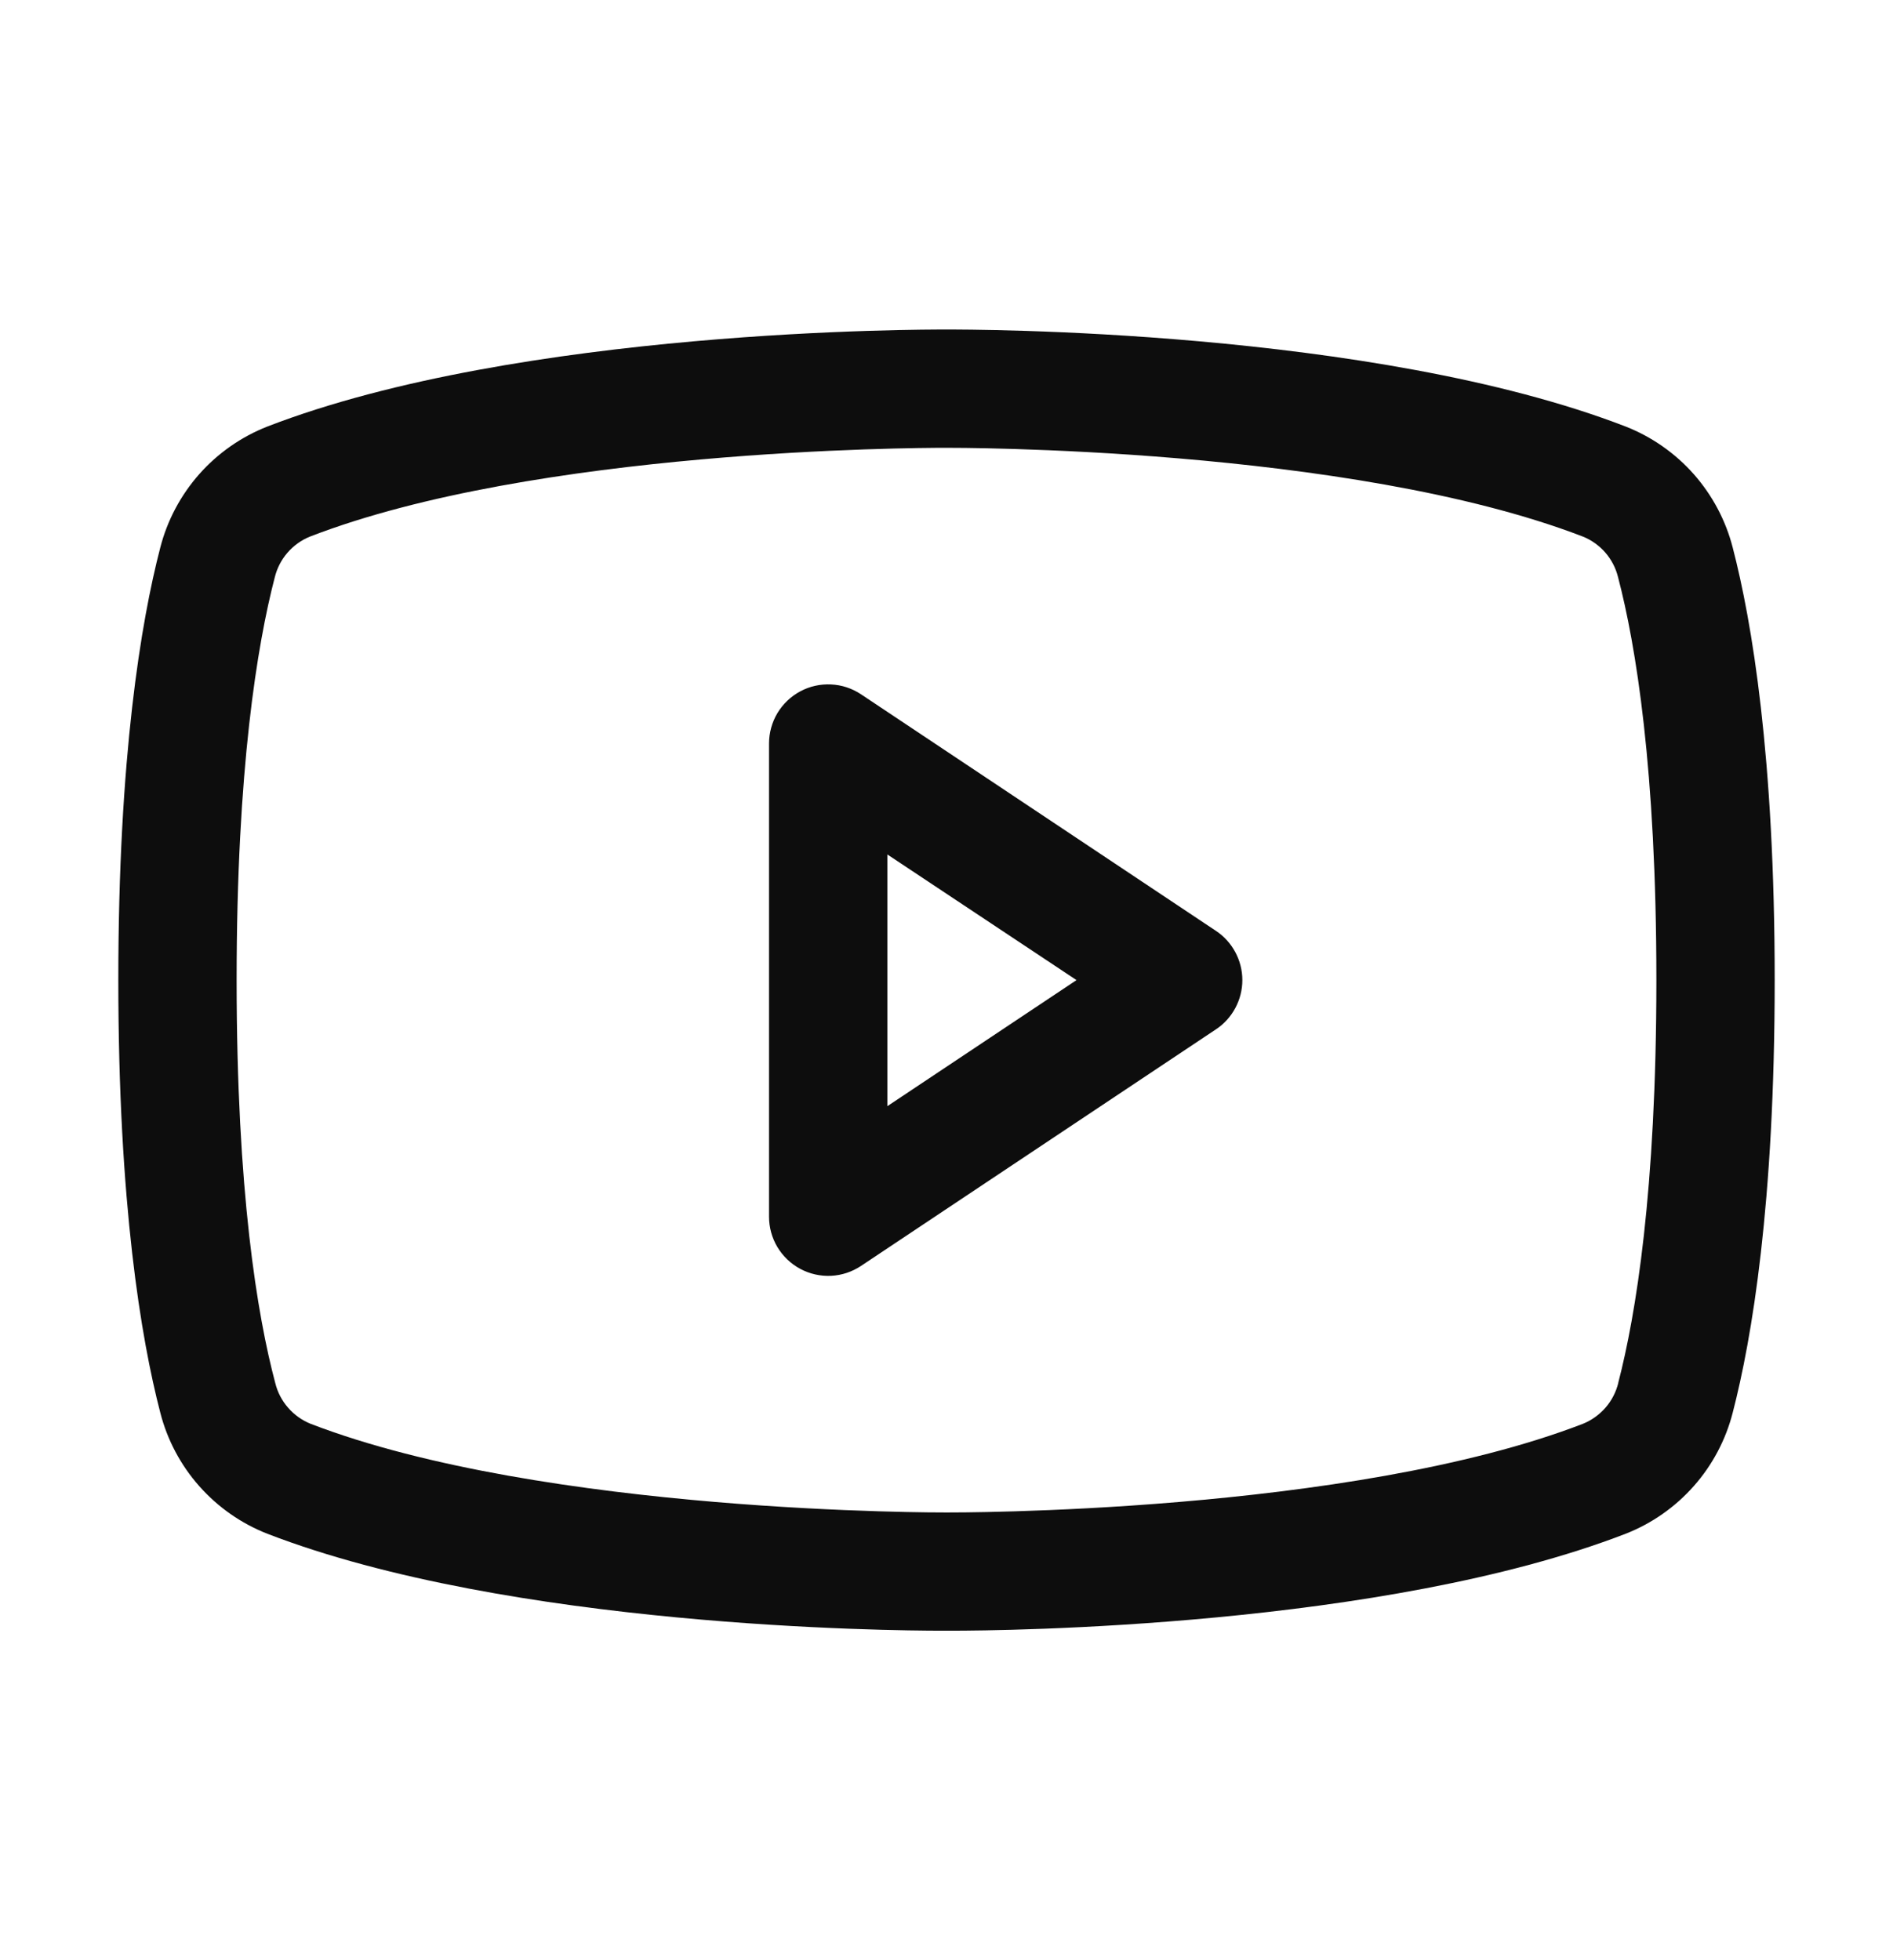 <svg width="28" height="29" viewBox="0 0 28 29" fill="none" xmlns="http://www.w3.org/2000/svg">
<path d="M17.986 13.772L12.736 10.272C12.604 10.184 12.451 10.133 12.292 10.126C12.134 10.118 11.977 10.153 11.837 10.228C11.697 10.303 11.581 10.414 11.499 10.55C11.418 10.686 11.375 10.842 11.375 11V18C11.375 18.159 11.418 18.314 11.499 18.45C11.581 18.586 11.697 18.697 11.837 18.772C11.977 18.847 12.134 18.882 12.292 18.875C12.451 18.867 12.604 18.816 12.736 18.728L17.986 15.228C18.106 15.149 18.204 15.04 18.272 14.913C18.34 14.786 18.376 14.644 18.376 14.5C18.376 14.356 18.34 14.214 18.272 14.087C18.204 13.96 18.106 13.851 17.986 13.772ZM13.125 16.365V12.641L15.923 14.5L13.125 16.365ZM25.63 8.104C25.527 7.701 25.329 7.328 25.054 7.016C24.778 6.704 24.432 6.462 24.045 6.31C20.296 4.862 14.328 4.875 14 4.875C13.672 4.875 7.704 4.862 3.955 6.31C3.568 6.462 3.222 6.704 2.946 7.016C2.671 7.328 2.473 7.701 2.37 8.104C2.087 9.195 1.75 11.19 1.75 14.5C1.75 17.81 2.087 19.805 2.37 20.896C2.473 21.3 2.67 21.673 2.946 21.985C3.222 22.297 3.567 22.539 3.955 22.691C7.547 24.077 13.169 24.125 13.928 24.125H14.072C14.831 24.125 20.456 24.077 24.045 22.691C24.433 22.539 24.778 22.297 25.054 21.985C25.33 21.673 25.527 21.3 25.63 20.896C25.913 19.802 26.25 17.81 26.25 14.5C26.25 11.19 25.913 9.195 25.63 8.104ZM23.936 20.463C23.902 20.597 23.838 20.722 23.747 20.826C23.656 20.93 23.542 21.012 23.414 21.064C19.952 22.4 14.065 22.376 14.008 22.376H14C13.941 22.376 8.058 22.398 4.594 21.064C4.466 21.012 4.351 20.93 4.261 20.826C4.17 20.722 4.105 20.597 4.072 20.463C3.806 19.465 3.5 17.625 3.5 14.5C3.5 11.375 3.806 9.535 4.064 8.542C4.097 8.407 4.161 8.282 4.252 8.177C4.343 8.072 4.457 7.99 4.586 7.938C7.924 6.648 13.518 6.625 13.976 6.625H14.005C14.065 6.625 19.953 6.605 23.412 7.938C23.54 7.989 23.654 8.071 23.745 8.175C23.835 8.279 23.9 8.404 23.933 8.538C24.194 9.535 24.5 11.375 24.5 14.5C24.5 17.625 24.194 19.465 23.936 20.458V20.463Z" fill="#0D0D0D"/>
</svg>

